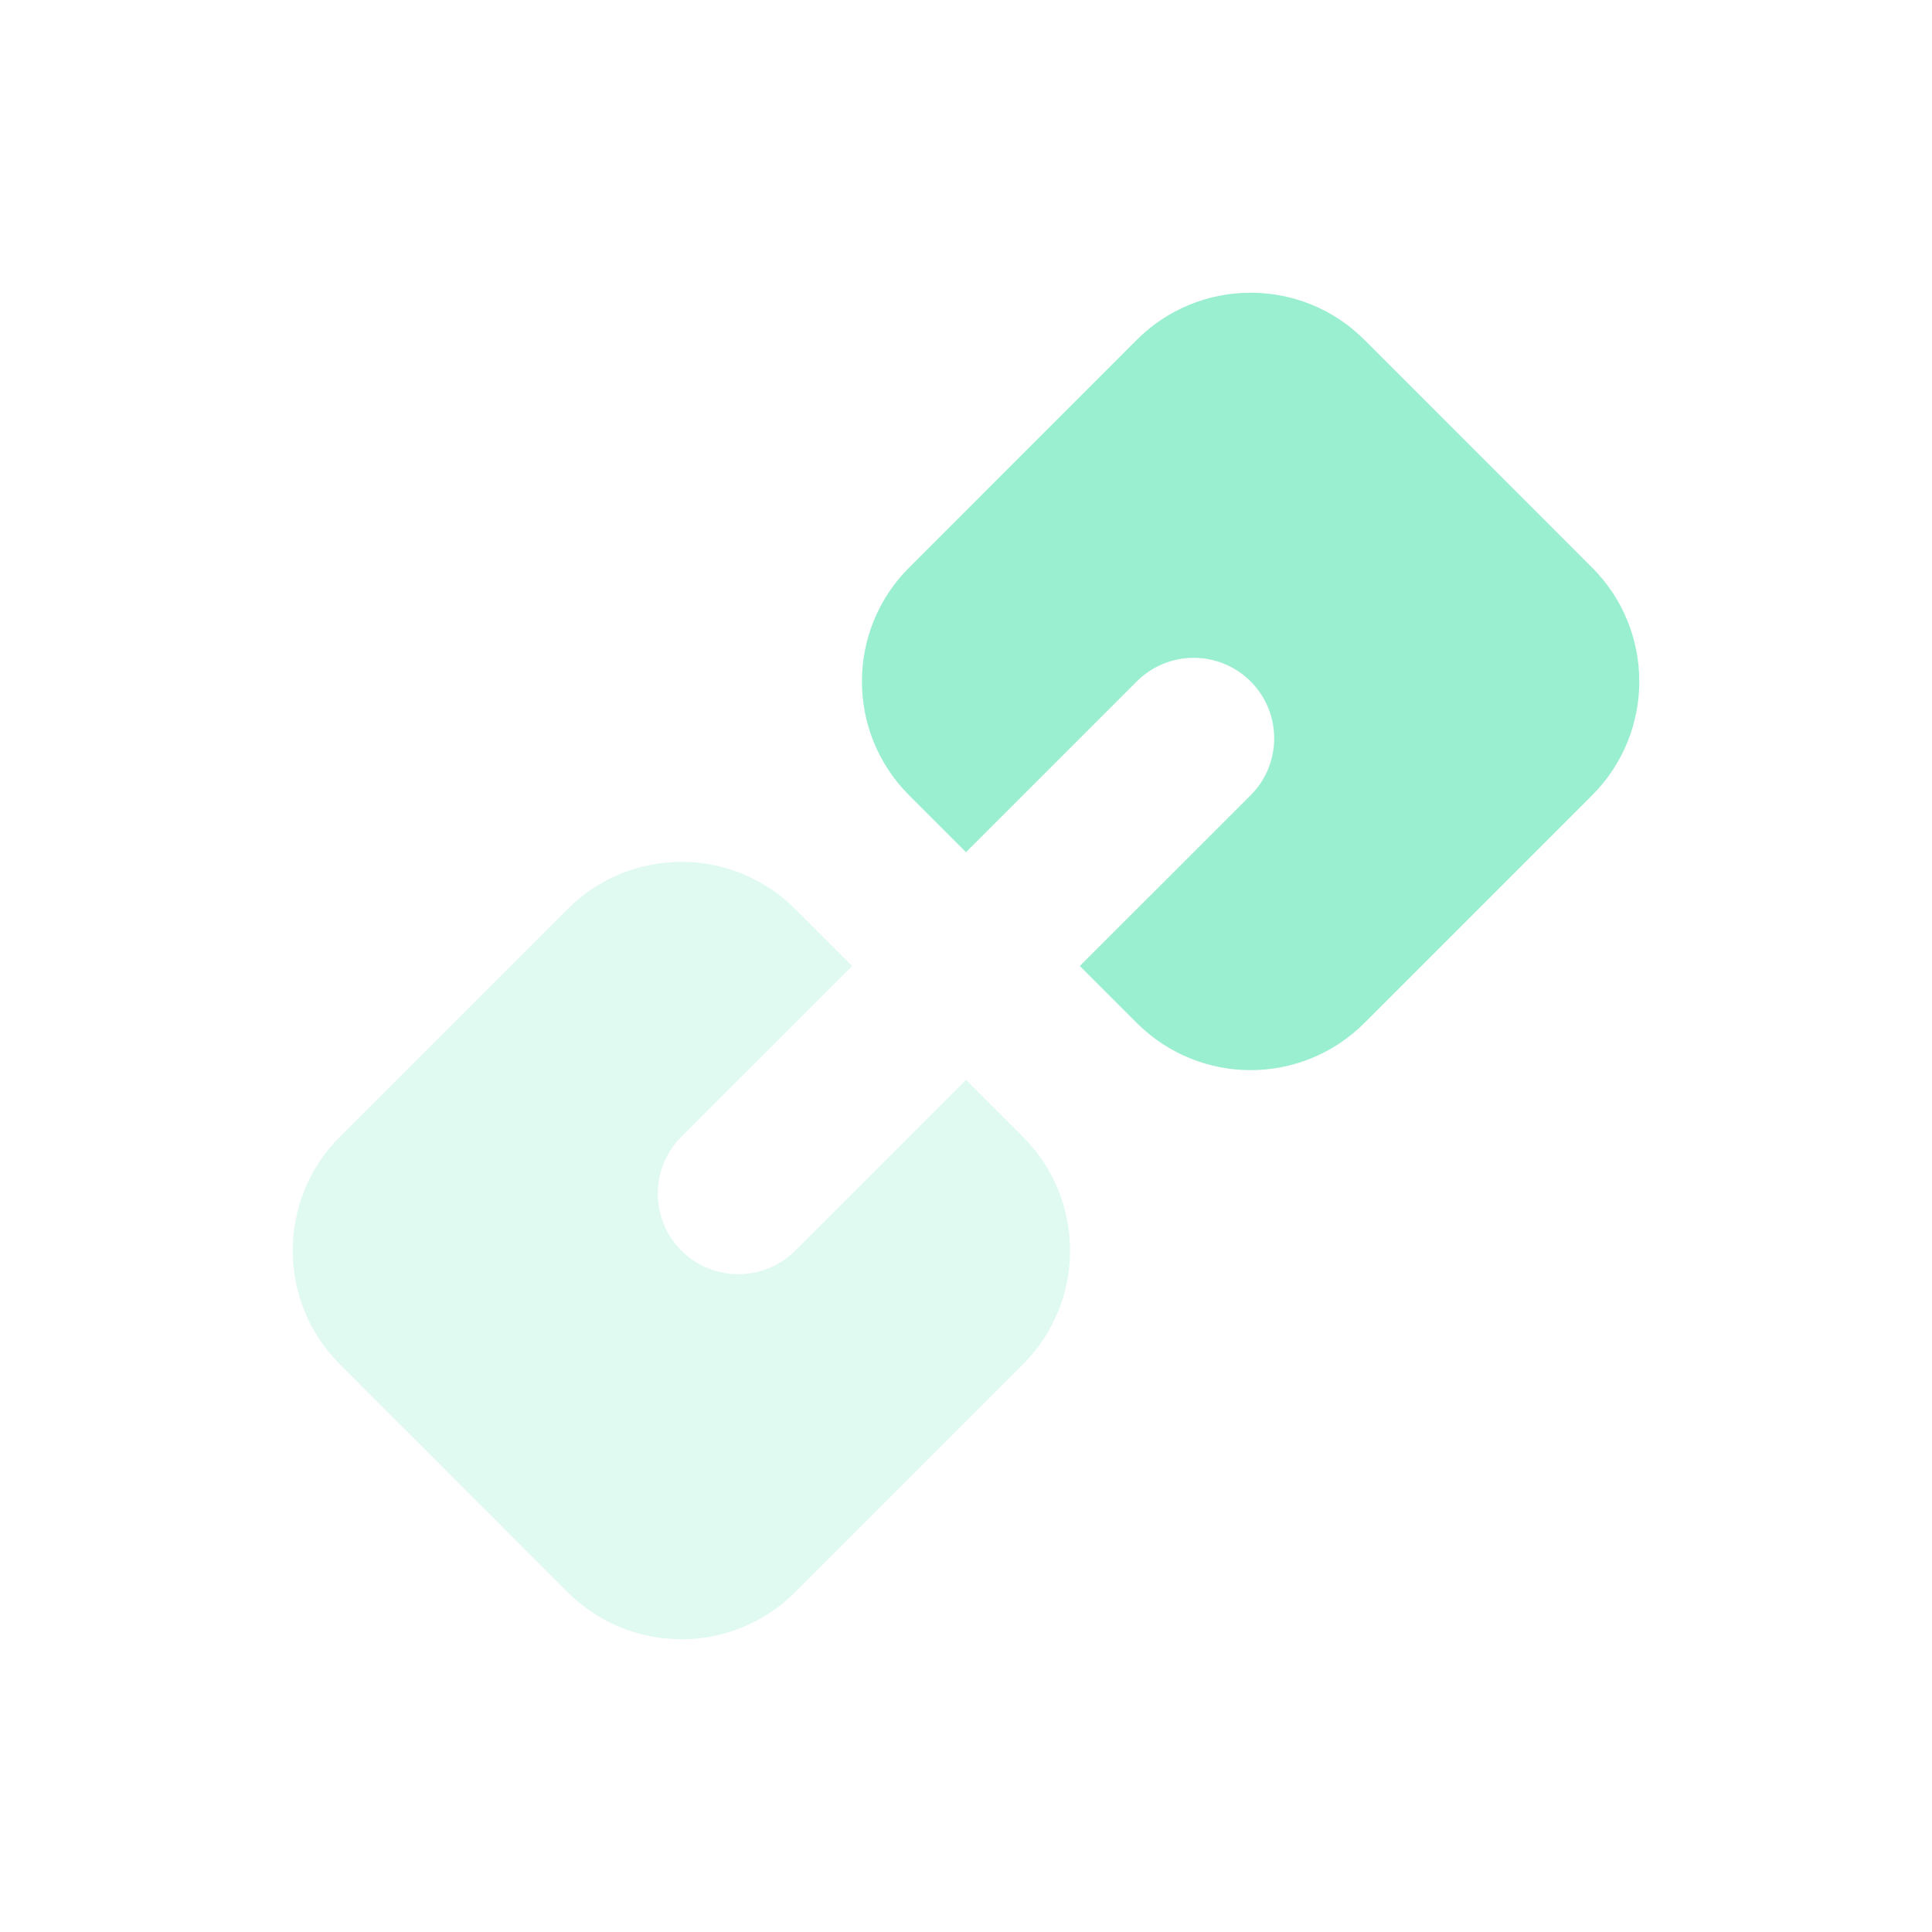 <svg width="24" height="24" viewBox="0 0 24 24" fill="none" xmlns="http://www.w3.org/2000/svg">
<path opacity="0.3" fill-rule="evenodd" clip-rule="evenodd" d="M4.222 14.121C3.441 14.902 3.441 16.168 4.222 16.949L7.05 19.778C7.831 20.559 9.098 20.559 9.879 19.778L12.707 16.949C13.488 16.168 13.488 14.902 12.707 14.121L12 13.414L9.879 15.535C9.488 15.926 8.855 15.926 8.464 15.535C8.074 15.145 8.074 14.511 8.464 14.121L10.586 12L9.879 11.293C9.098 10.511 7.831 10.511 7.05 11.293L4.222 14.121Z" fill="#99EFD0"/>
<path fill-rule="evenodd" clip-rule="evenodd" d="M11.293 7.051C10.512 7.832 10.512 9.098 11.293 9.879L12 10.586L14.121 8.465C14.512 8.074 15.145 8.074 15.536 8.465C15.926 8.855 15.926 9.489 15.536 9.879L13.414 12L14.121 12.707C14.903 13.489 16.169 13.489 16.95 12.707L19.778 9.879C20.559 9.098 20.559 7.832 19.778 7.051L16.95 4.222C16.169 3.441 14.903 3.441 14.121 4.222L11.293 7.051Z" fill="#99EFD0"/>
</svg>
